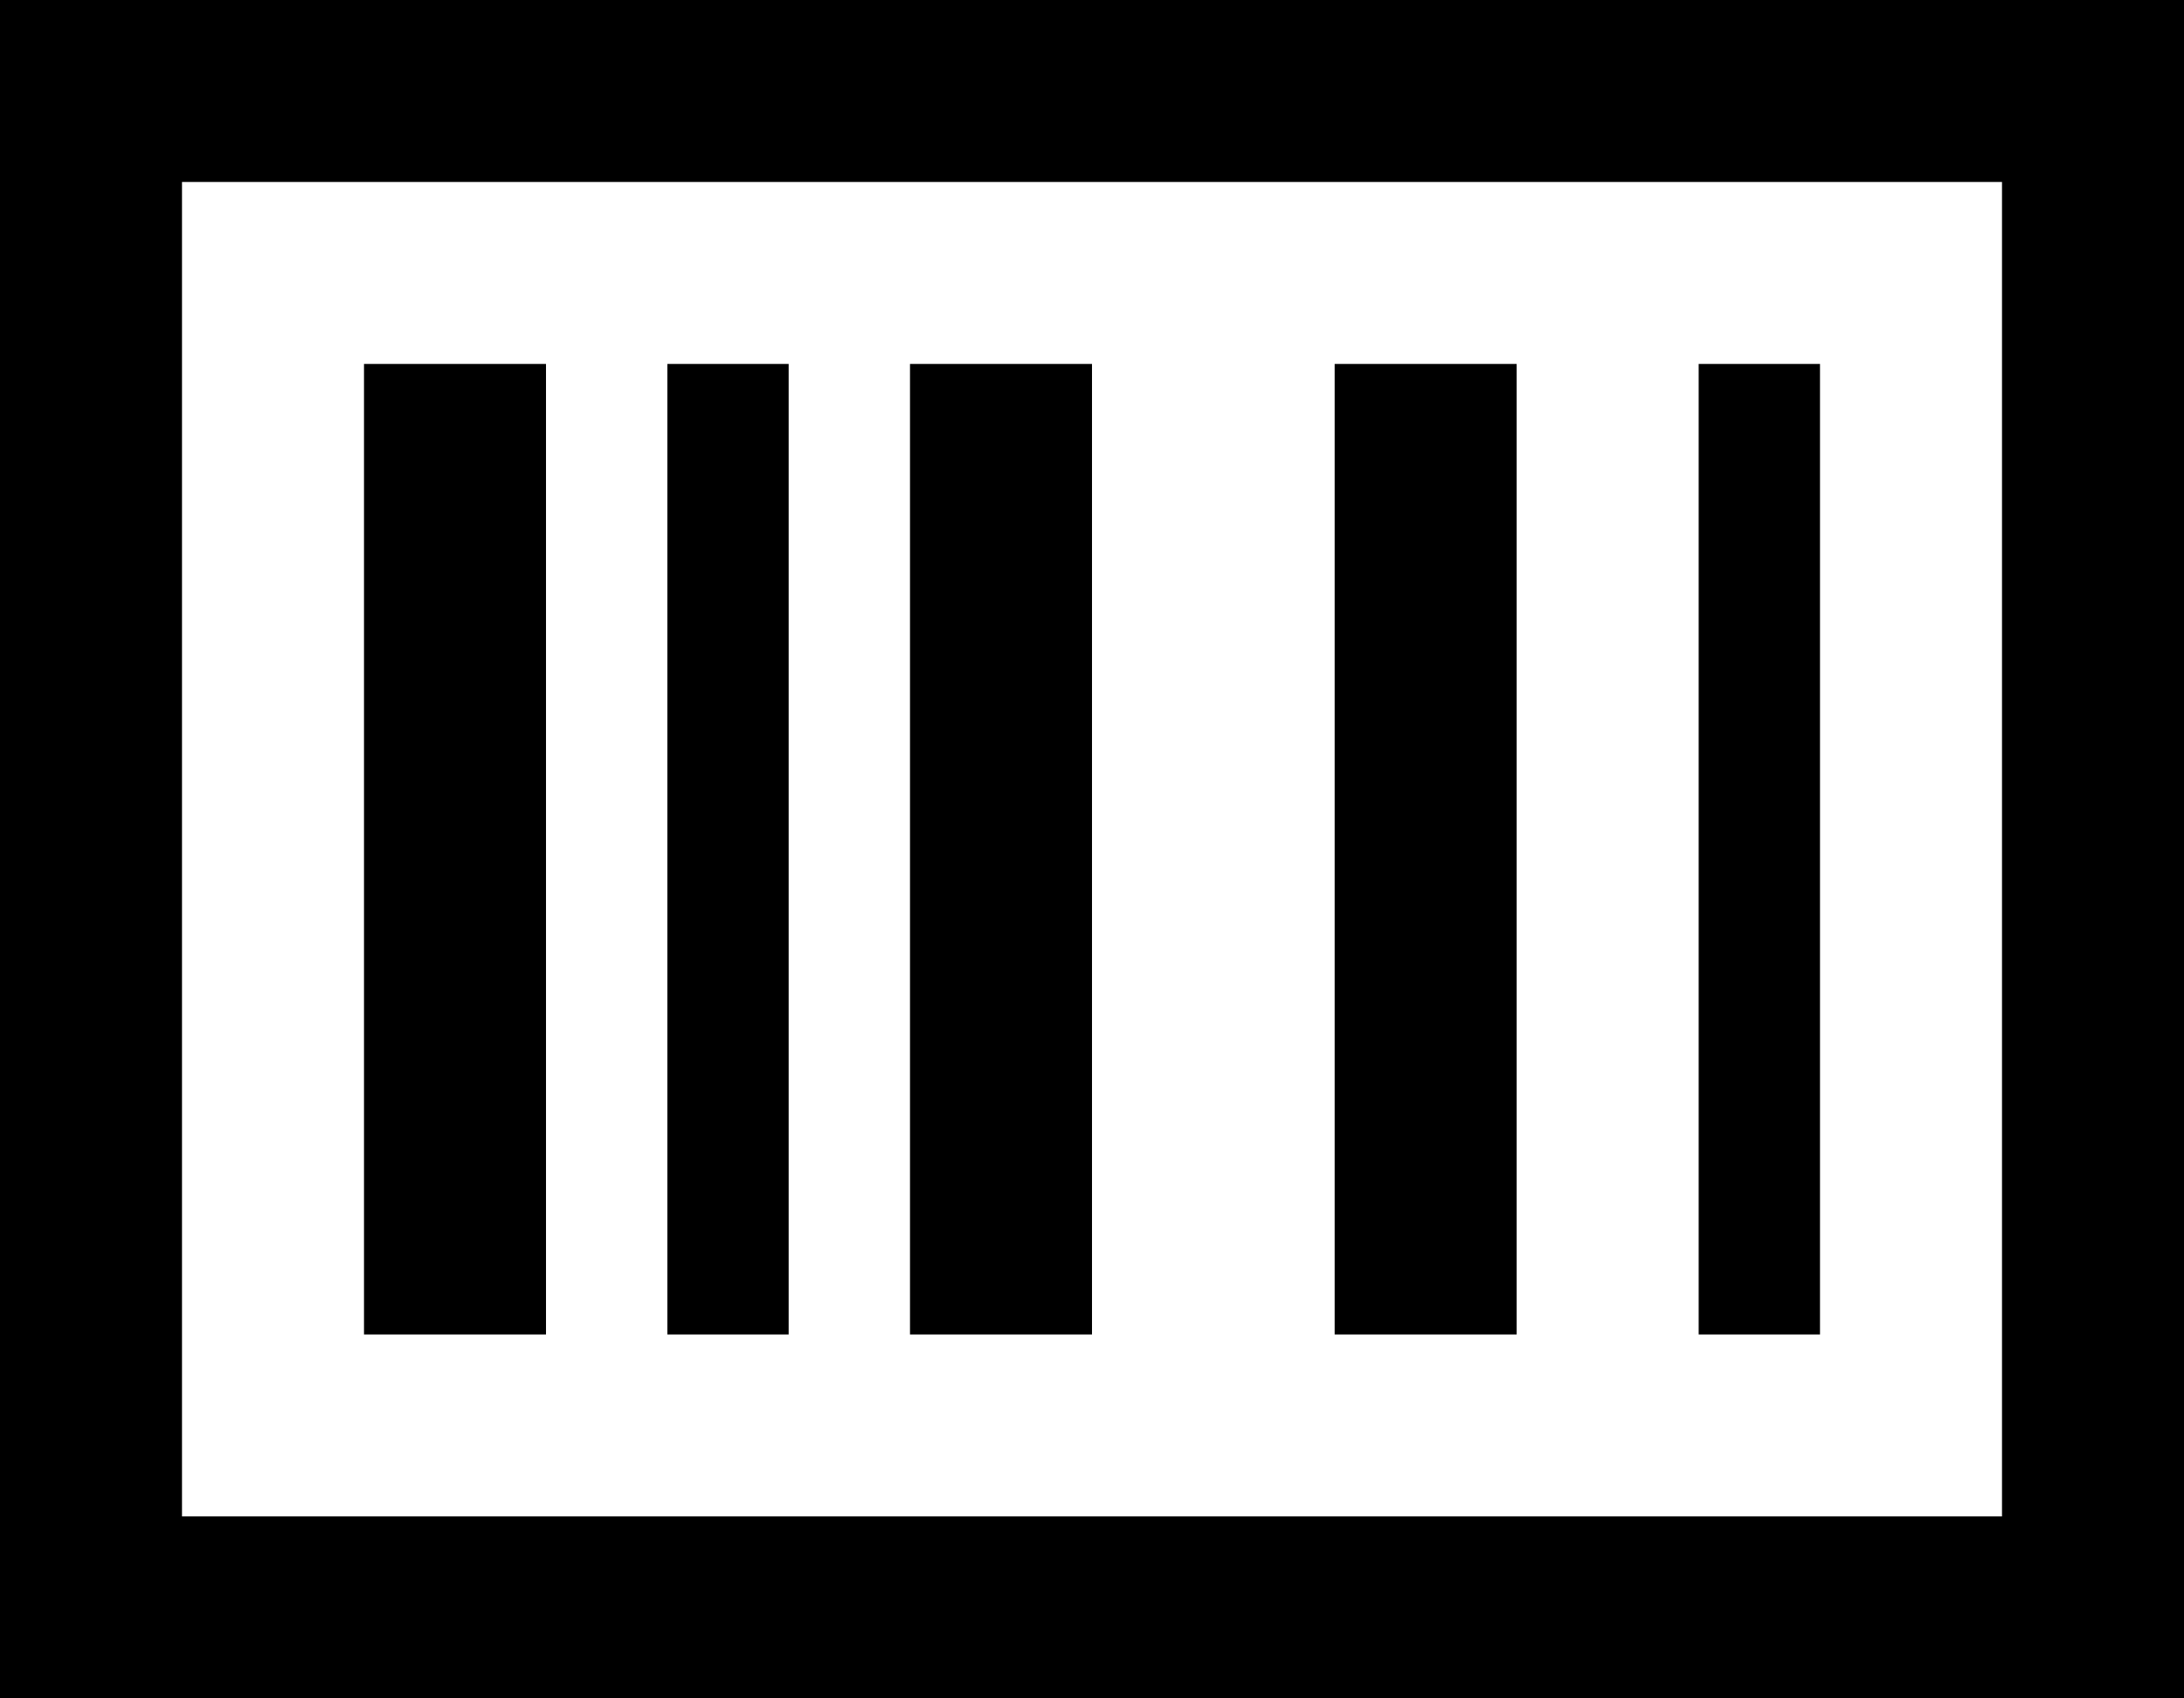 <svg xmlns="http://www.w3.org/2000/svg" viewBox="0 0 576 448">
    <path d="M 48 48 L 48 400 L 528 400 L 528 48 L 48 48 L 48 48 Z M 0 0 L 48 0 L 528 0 L 576 0 L 576 48 L 576 400 L 576 448 L 528 448 L 48 448 L 0 448 L 0 400 L 0 48 L 0 0 L 0 0 Z M 144 96 L 144 352 L 96 352 L 96 96 L 144 96 L 144 96 Z M 208 96 L 208 352 L 176 352 L 176 96 L 208 96 L 208 96 Z M 240 96 L 288 96 L 288 352 L 240 352 L 240 96 L 240 96 Z M 400 96 L 400 352 L 352 352 L 352 96 L 400 96 L 400 96 Z M 448 96 L 480 96 L 480 352 L 448 352 L 448 96 L 448 96 Z"/>
</svg>
